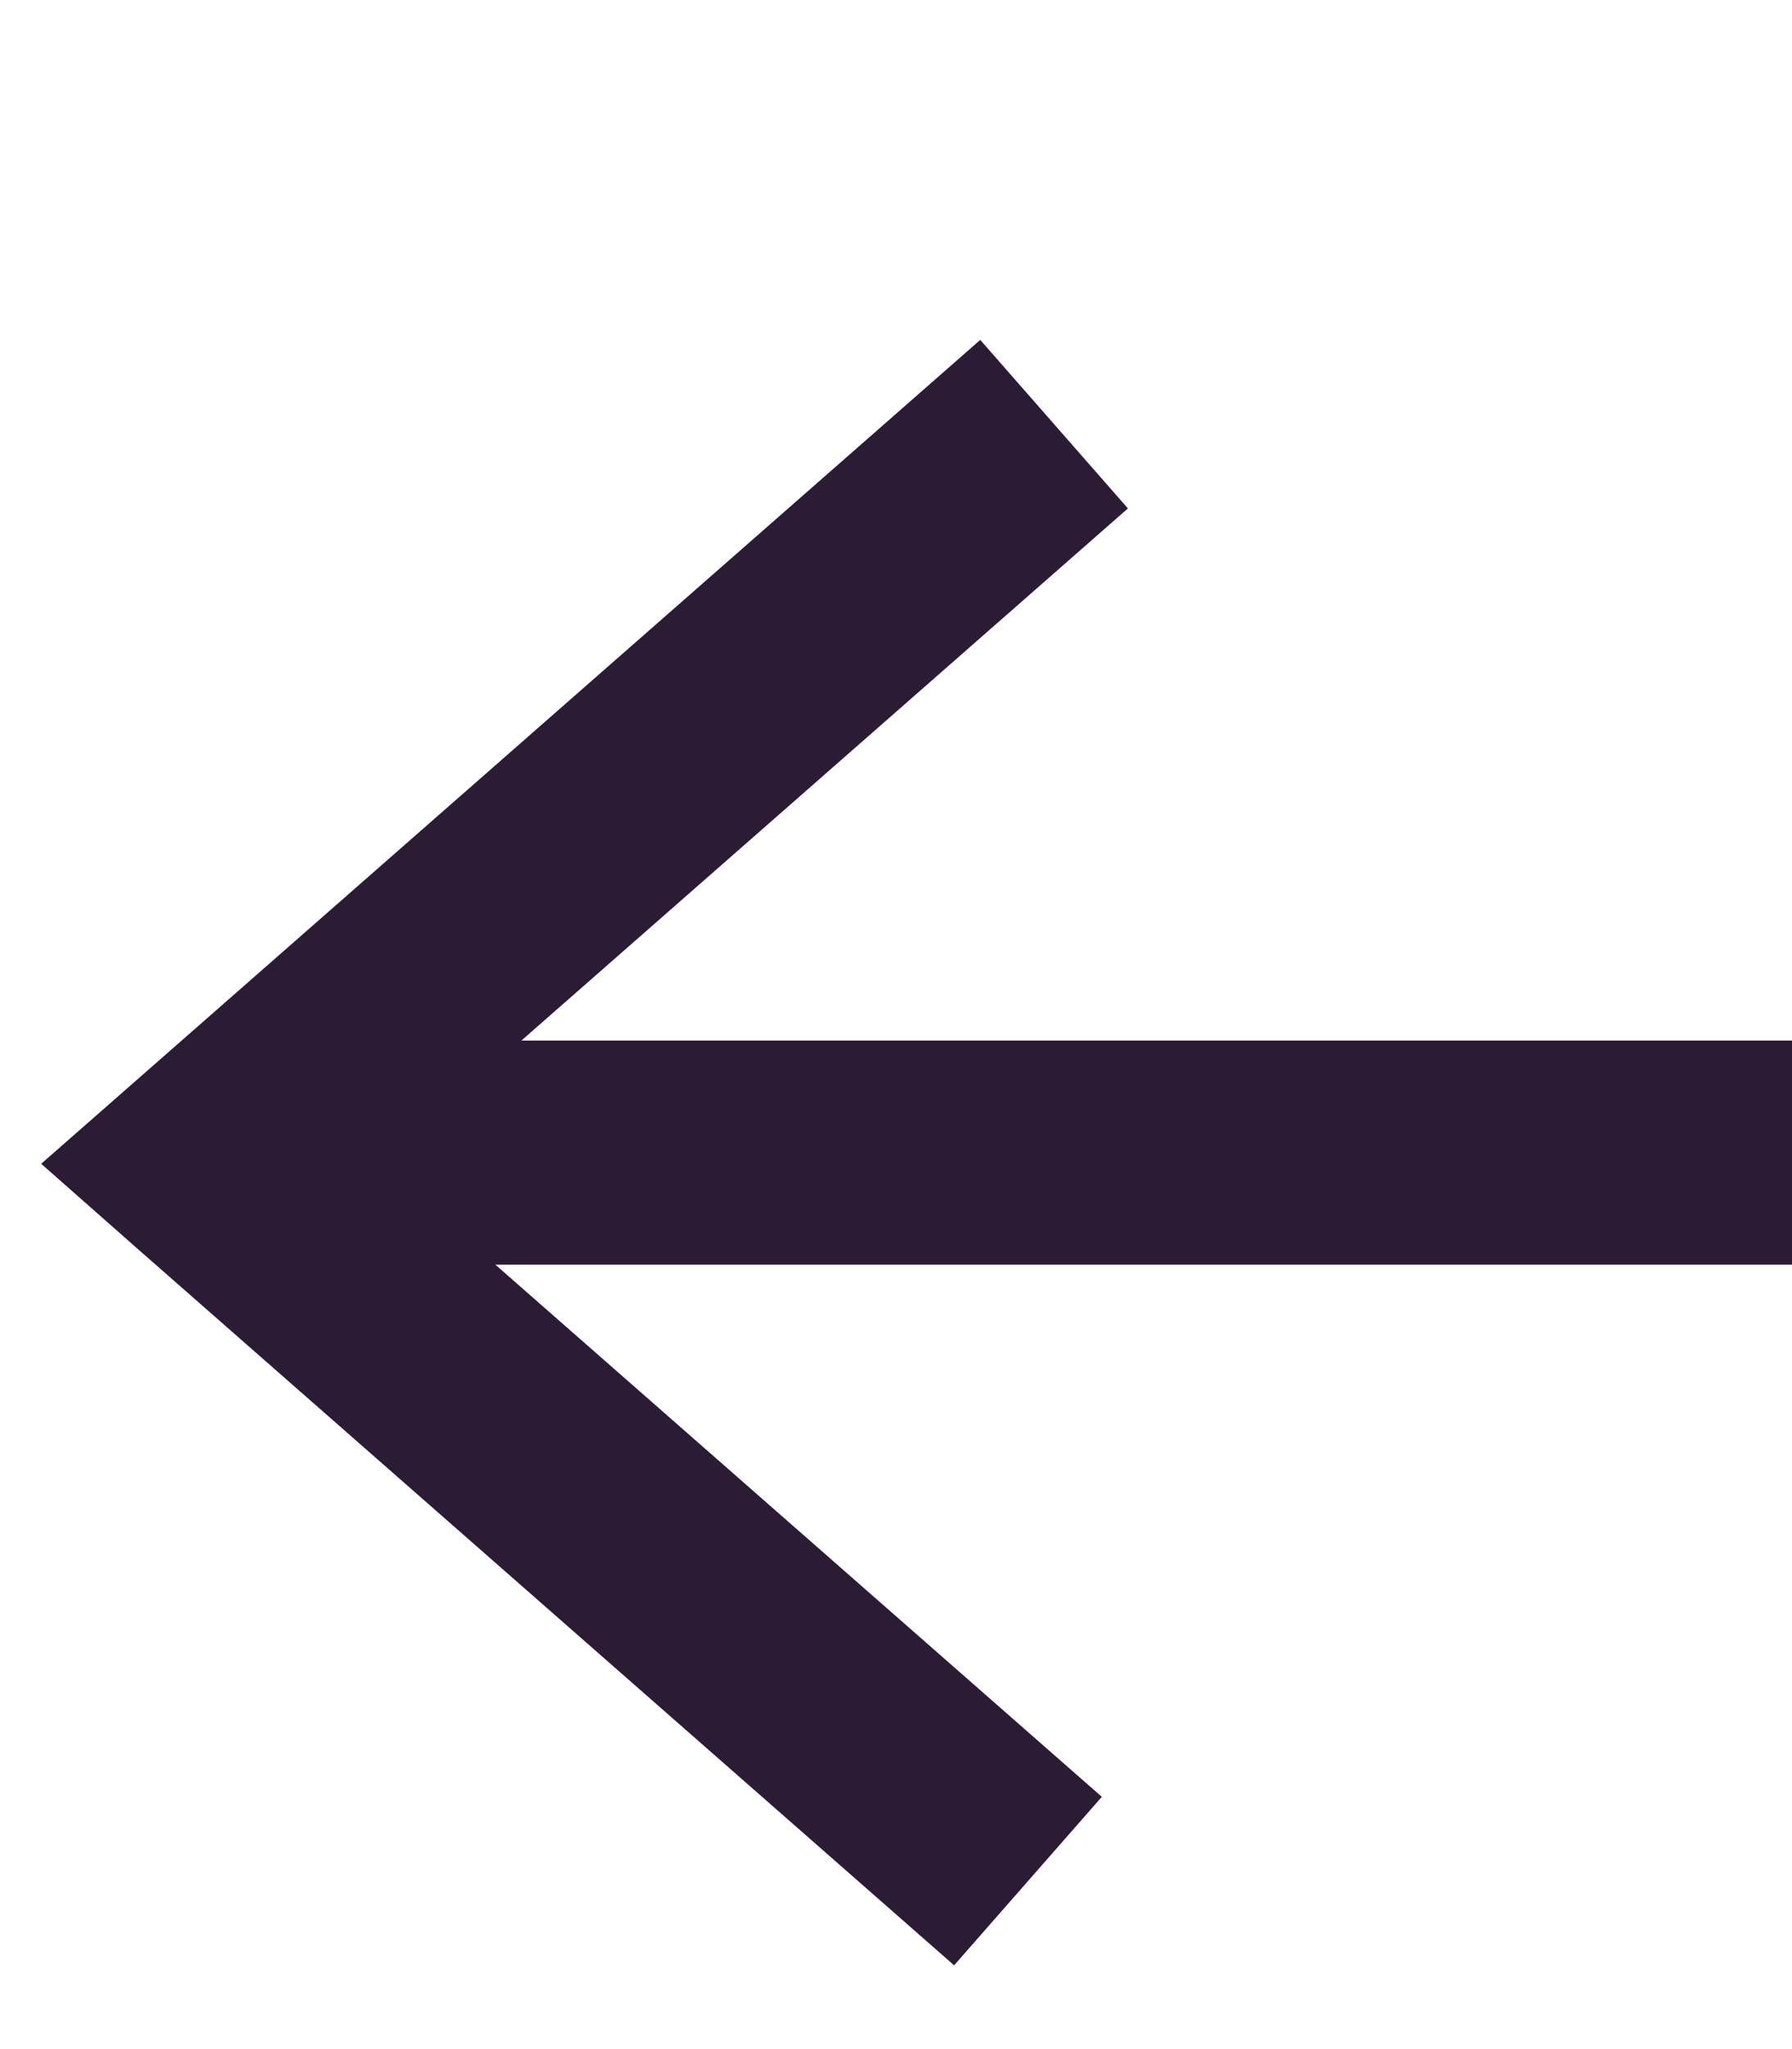 <svg width="14" height="16" viewBox="0 0 14 16" fill="none" xmlns="http://www.w3.org/2000/svg">
<g id="Frame">
<path id="Vector" d="M1.647 9L14 9" stroke="#2B1B35" stroke-width="1.75" stroke-miterlimit="10"/>
<path id="Vector_2" d="M8.235 3.312L1.647 9.089L1.664 9.104L8.031 14.688" stroke="#2B1B35" stroke-width="1.75" stroke-miterlimit="10"/>
</g>
</svg>
